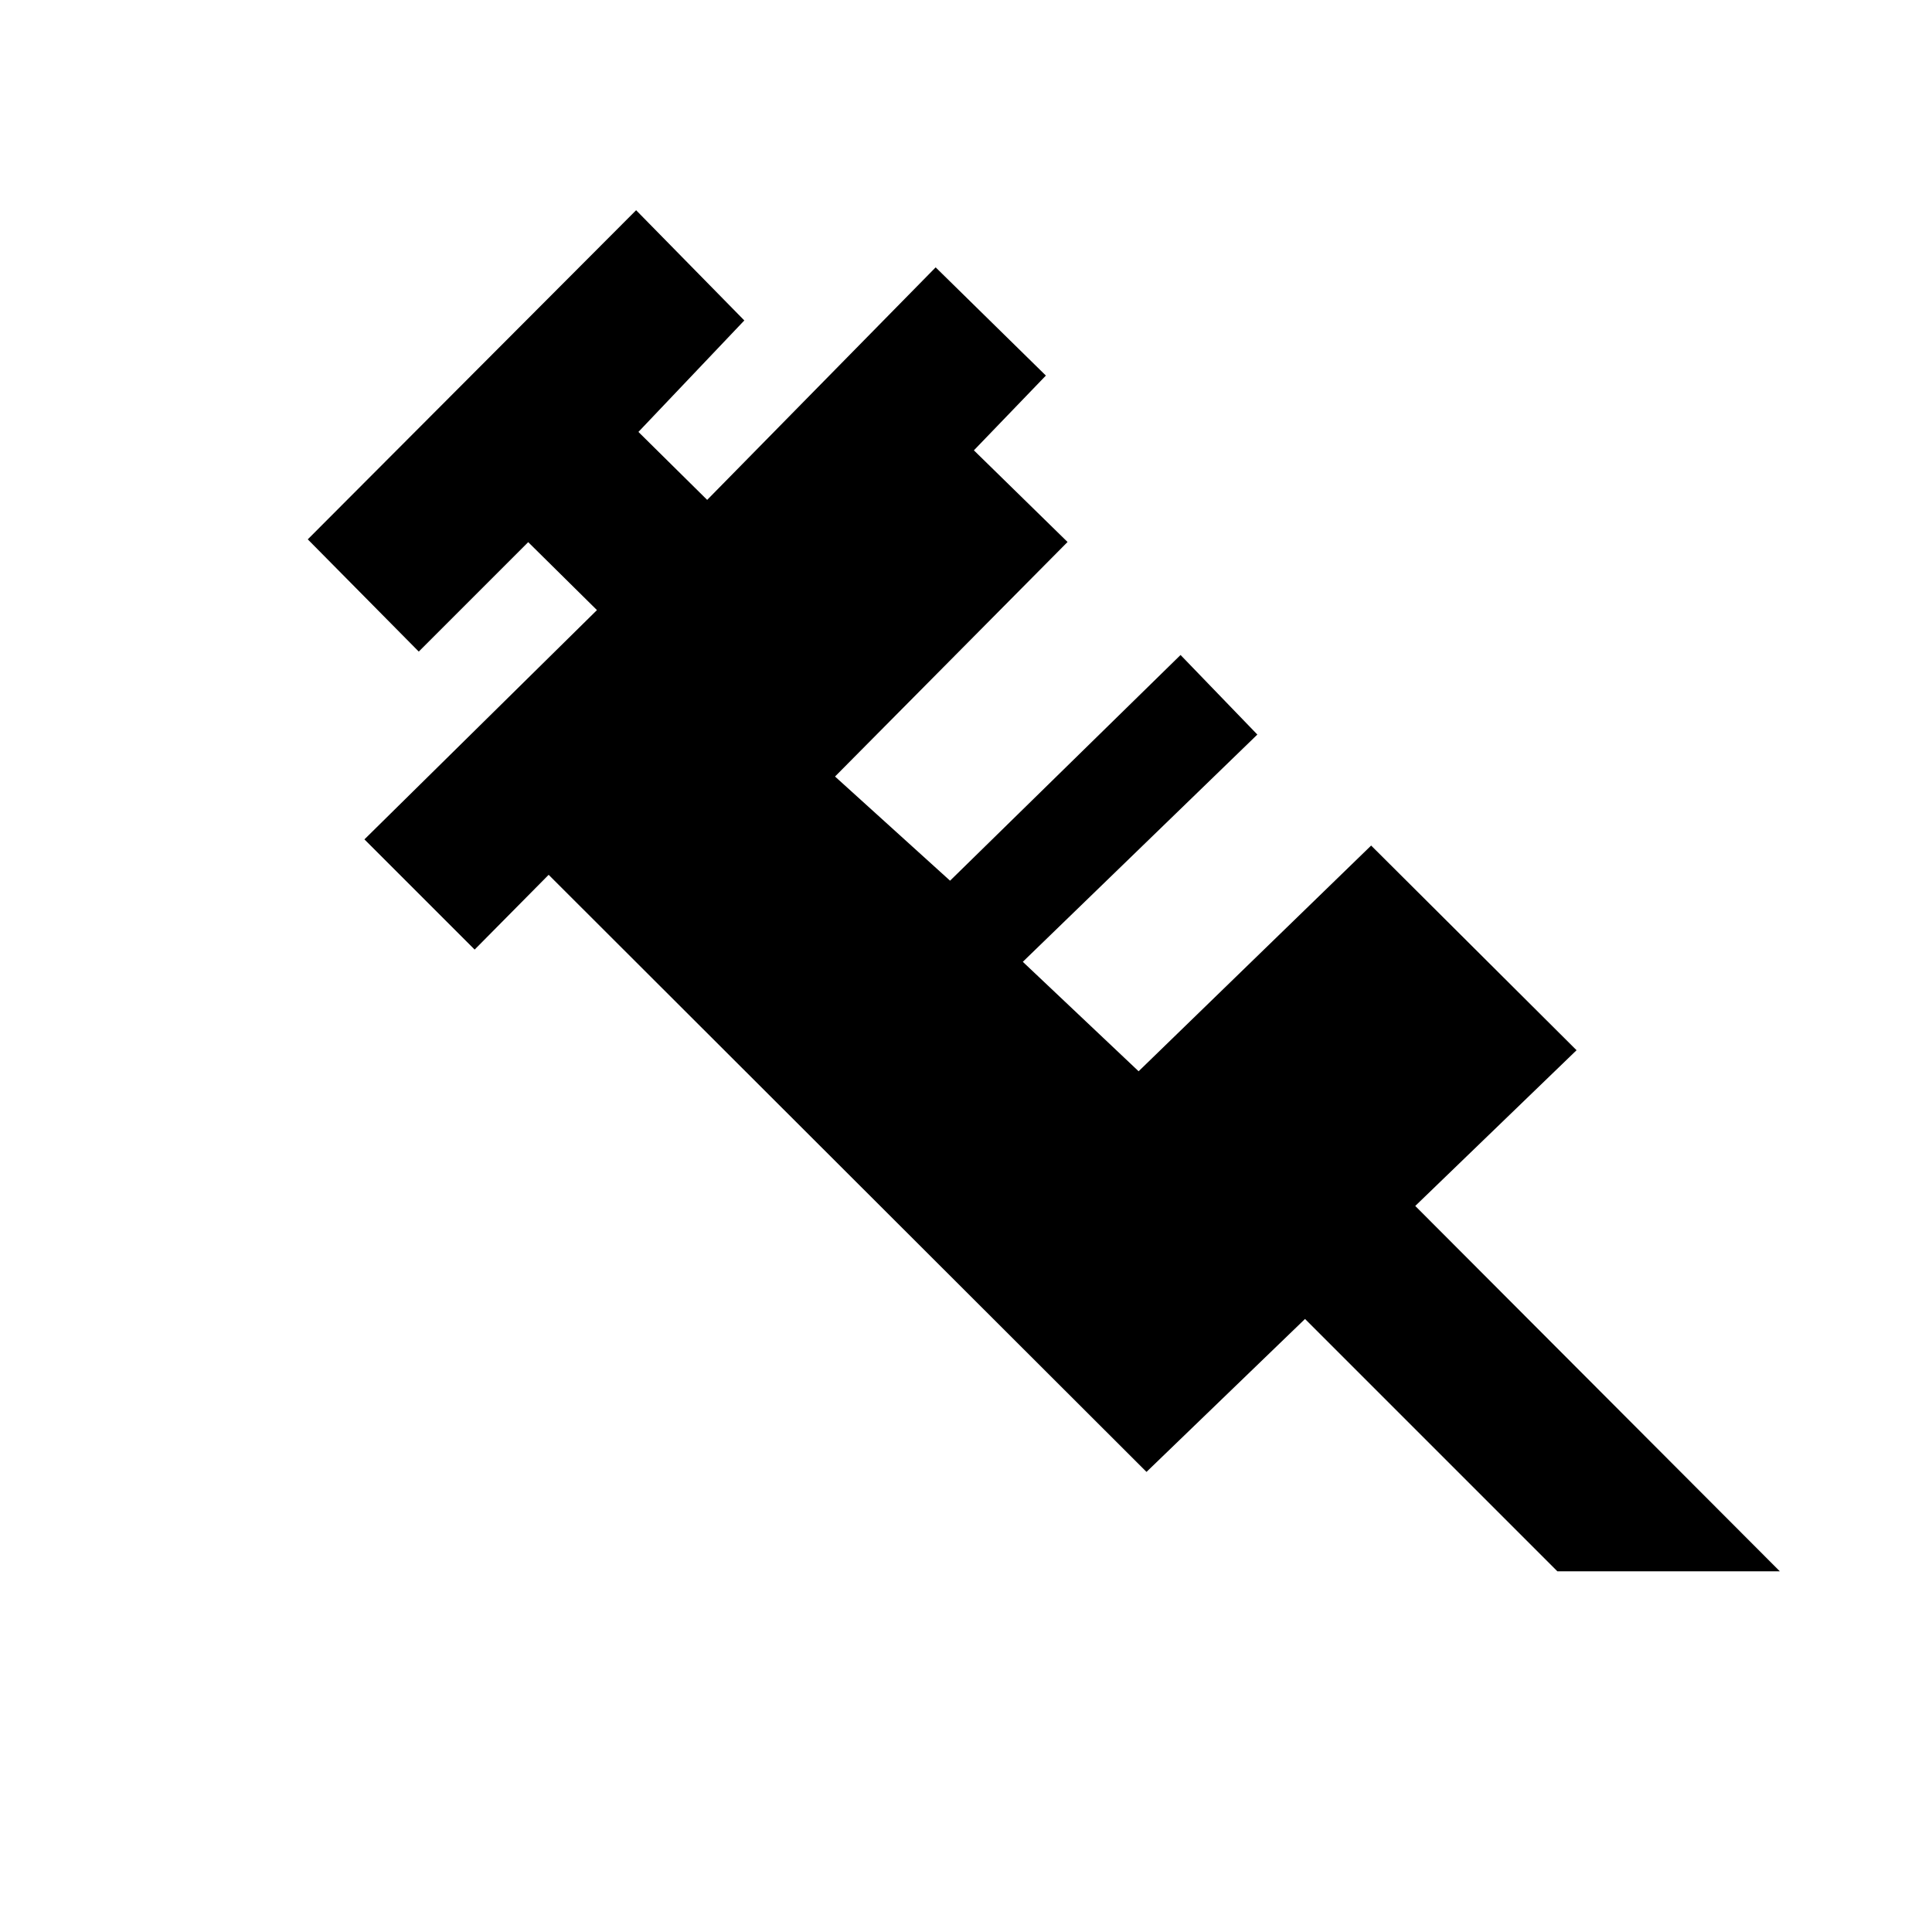 <svg xmlns="http://www.w3.org/2000/svg" height="20" viewBox="0 -960 960 960" width="20"><path d="m296.62-656.85-34.16-33.76-54.38 54.38L152.93-692l163.15-163.54 53.77 54.77-52.62 55.39 34.16 33.77 113.53-115.54 54.77 53.77-35.77 37.15 46.54 45.54-115.54 116.54 57.16 51.76 114.53-112.15L624.77-595 508.23-482.08l57.54 54.39 115.54-112.16 102.07 101.7-80.15 77.38 181.15 181.54H773.85L648.46-304.62l-78.77 76-297.07-296.69-36.77 37.15-54.77-54.76 115.54-113.93Z"/></svg>